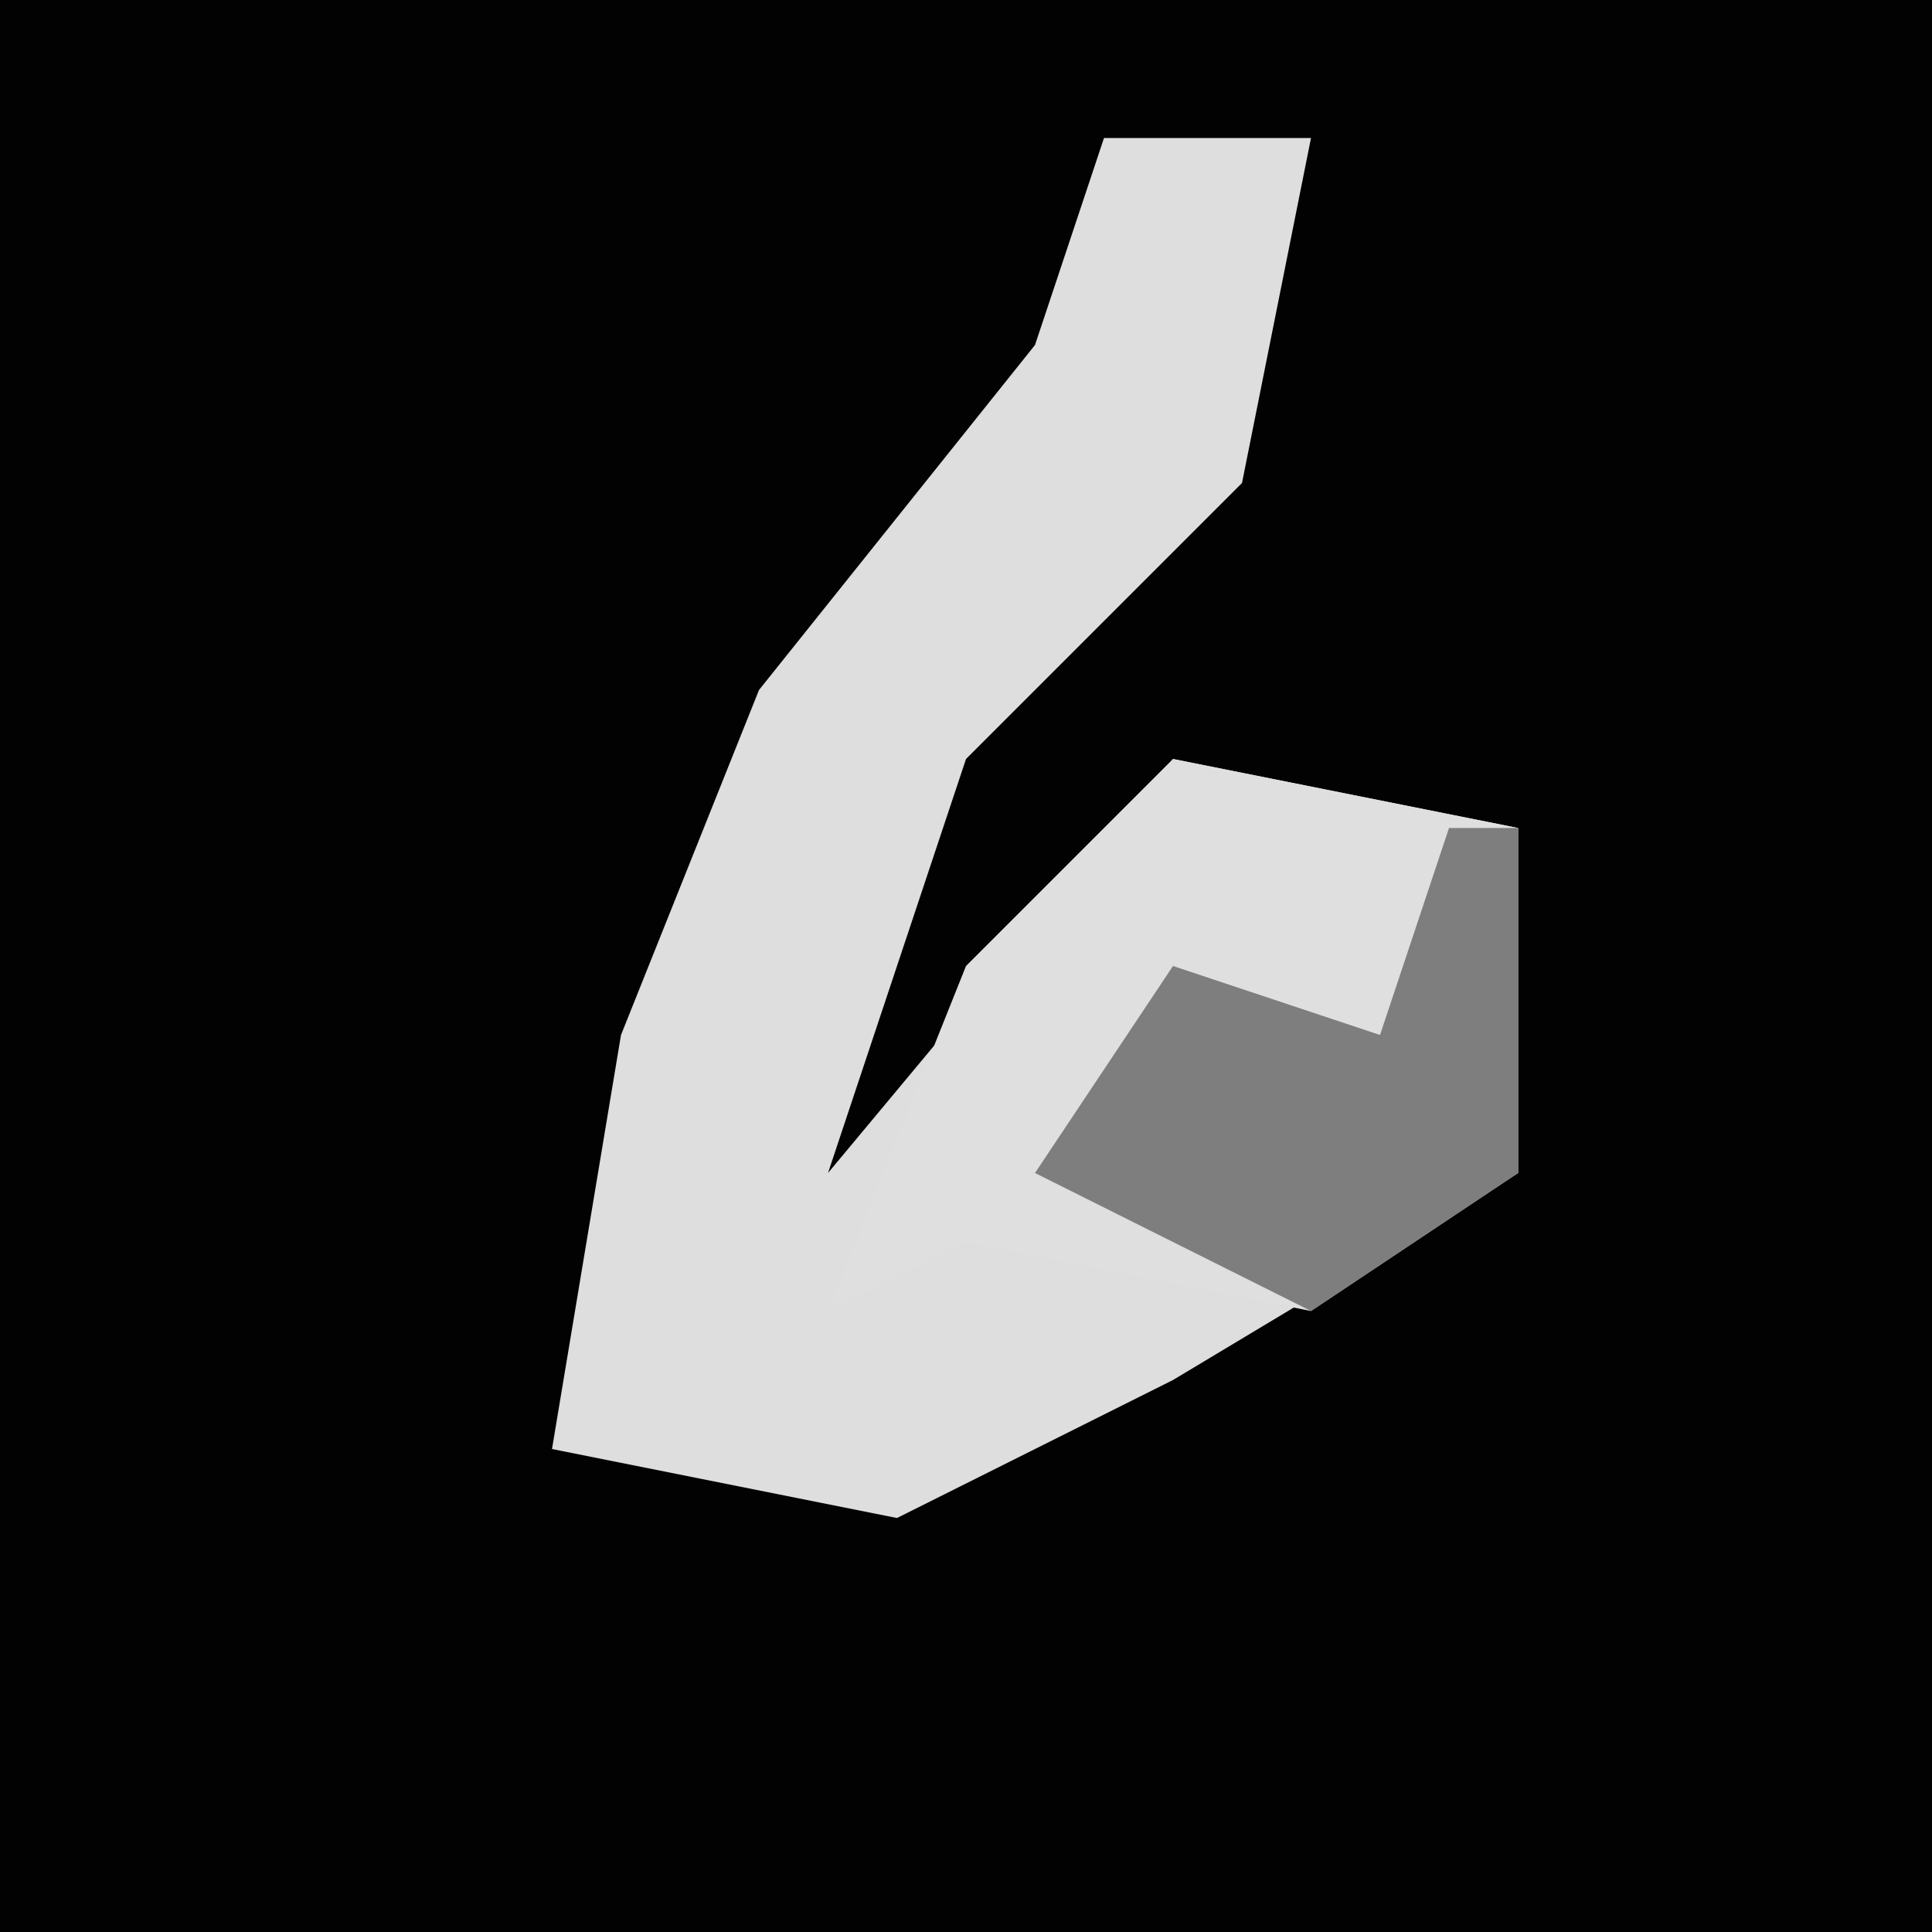 <?xml version="1.0" encoding="UTF-8"?>
<svg version="1.1" xmlns="http://www.w3.org/2000/svg" width="28" height="28">
<path d="M0,0 L28,0 L28,28 L0,28 Z " fill="#020202" transform="translate(0,0)"/>
<path d="M0,0 L3,0 L2,5 L-2,9 L-4,15 L1,9 L6,10 L6,15 L1,18 L-3,20 L-8,19 L-7,13 L-5,8 L-1,3 Z " fill="#DEDEDE" transform="translate(16,2)"/>
<path d="M0,0 L5,1 L5,6 L2,8 L-3,7 L-5,8 L-3,3 Z " fill="#DFDFDF" transform="translate(17,11)"/>
<path d="M0,0 L1,0 L1,5 L-2,7 L-6,5 L-4,2 L-1,3 Z " fill="#7E7E7E" transform="translate(21,12)"/>
</svg>
